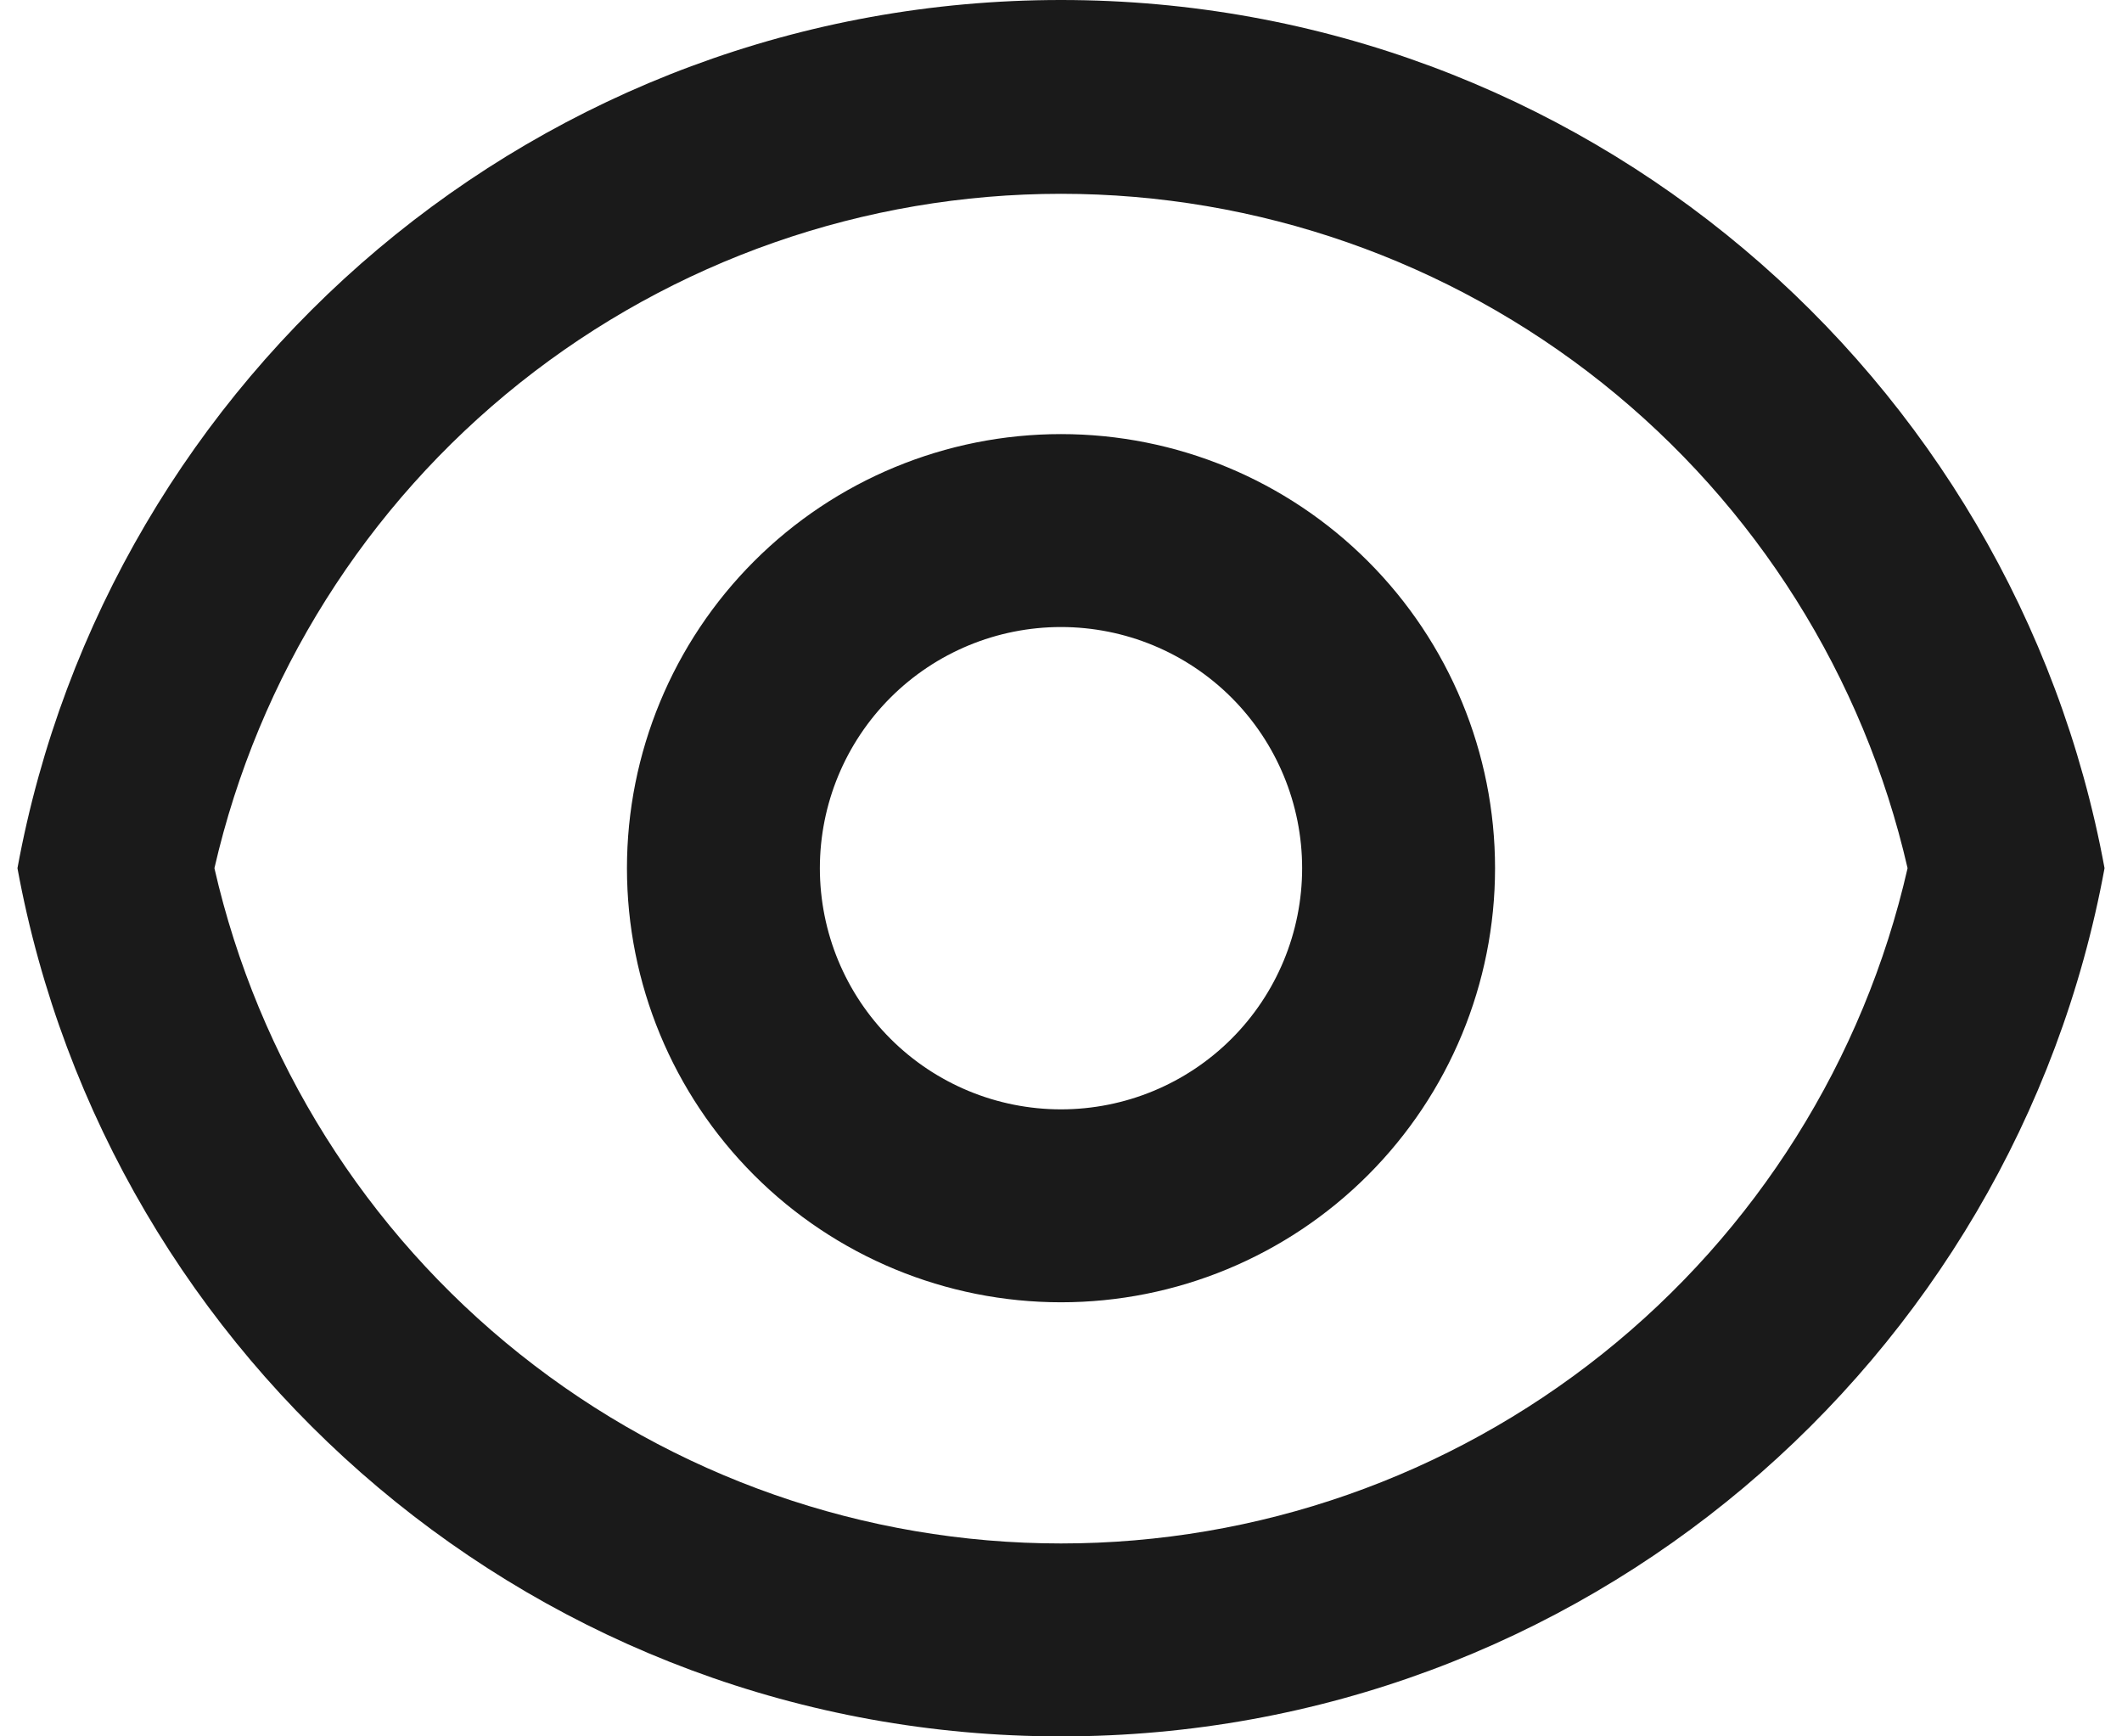 <svg width="22" height="18" viewBox="0 0 22 18" fill="none" xmlns="http://www.w3.org/2000/svg">
<path d="M11 0C16.392 0 20.878 3.88 21.819 9C20.879 14.12 16.392 18 11 18C5.608 18 1.122 14.12 0.181 9C1.121 3.88 5.608 0 11 0ZM11 16C13.04 16 15.018 15.307 16.613 14.035C18.207 12.764 19.323 10.988 19.777 9C19.321 7.013 18.205 5.24 16.611 3.97C15.016 2.7 13.038 2.009 11 2.009C8.962 2.009 6.984 2.7 5.389 3.97C3.795 5.24 2.679 7.013 2.223 9C2.677 10.988 3.793 12.764 5.387 14.035C6.982 15.307 8.961 16 11 16ZM11 13.5C9.807 13.5 8.662 13.026 7.818 12.182C6.974 11.338 6.5 10.194 6.5 9C6.5 7.807 6.974 6.662 7.818 5.818C8.662 4.974 9.807 4.5 11 4.5C12.194 4.5 13.338 4.974 14.182 5.818C15.026 6.662 15.5 7.807 15.5 9C15.5 10.194 15.026 11.338 14.182 12.182C13.338 13.026 12.194 13.5 11 13.5ZM11 11.5C11.663 11.5 12.299 11.237 12.768 10.768C13.237 10.299 13.5 9.663 13.5 9C13.5 8.337 13.237 7.701 12.768 7.232C12.299 6.763 11.663 6.5 11 6.5C10.337 6.5 9.701 6.763 9.232 7.232C8.763 7.701 8.5 8.337 8.5 9C8.5 9.663 8.763 10.299 9.232 10.768C9.701 11.237 10.337 11.5 11 11.5Z" fill="#1A1A1A"/>
</svg>

